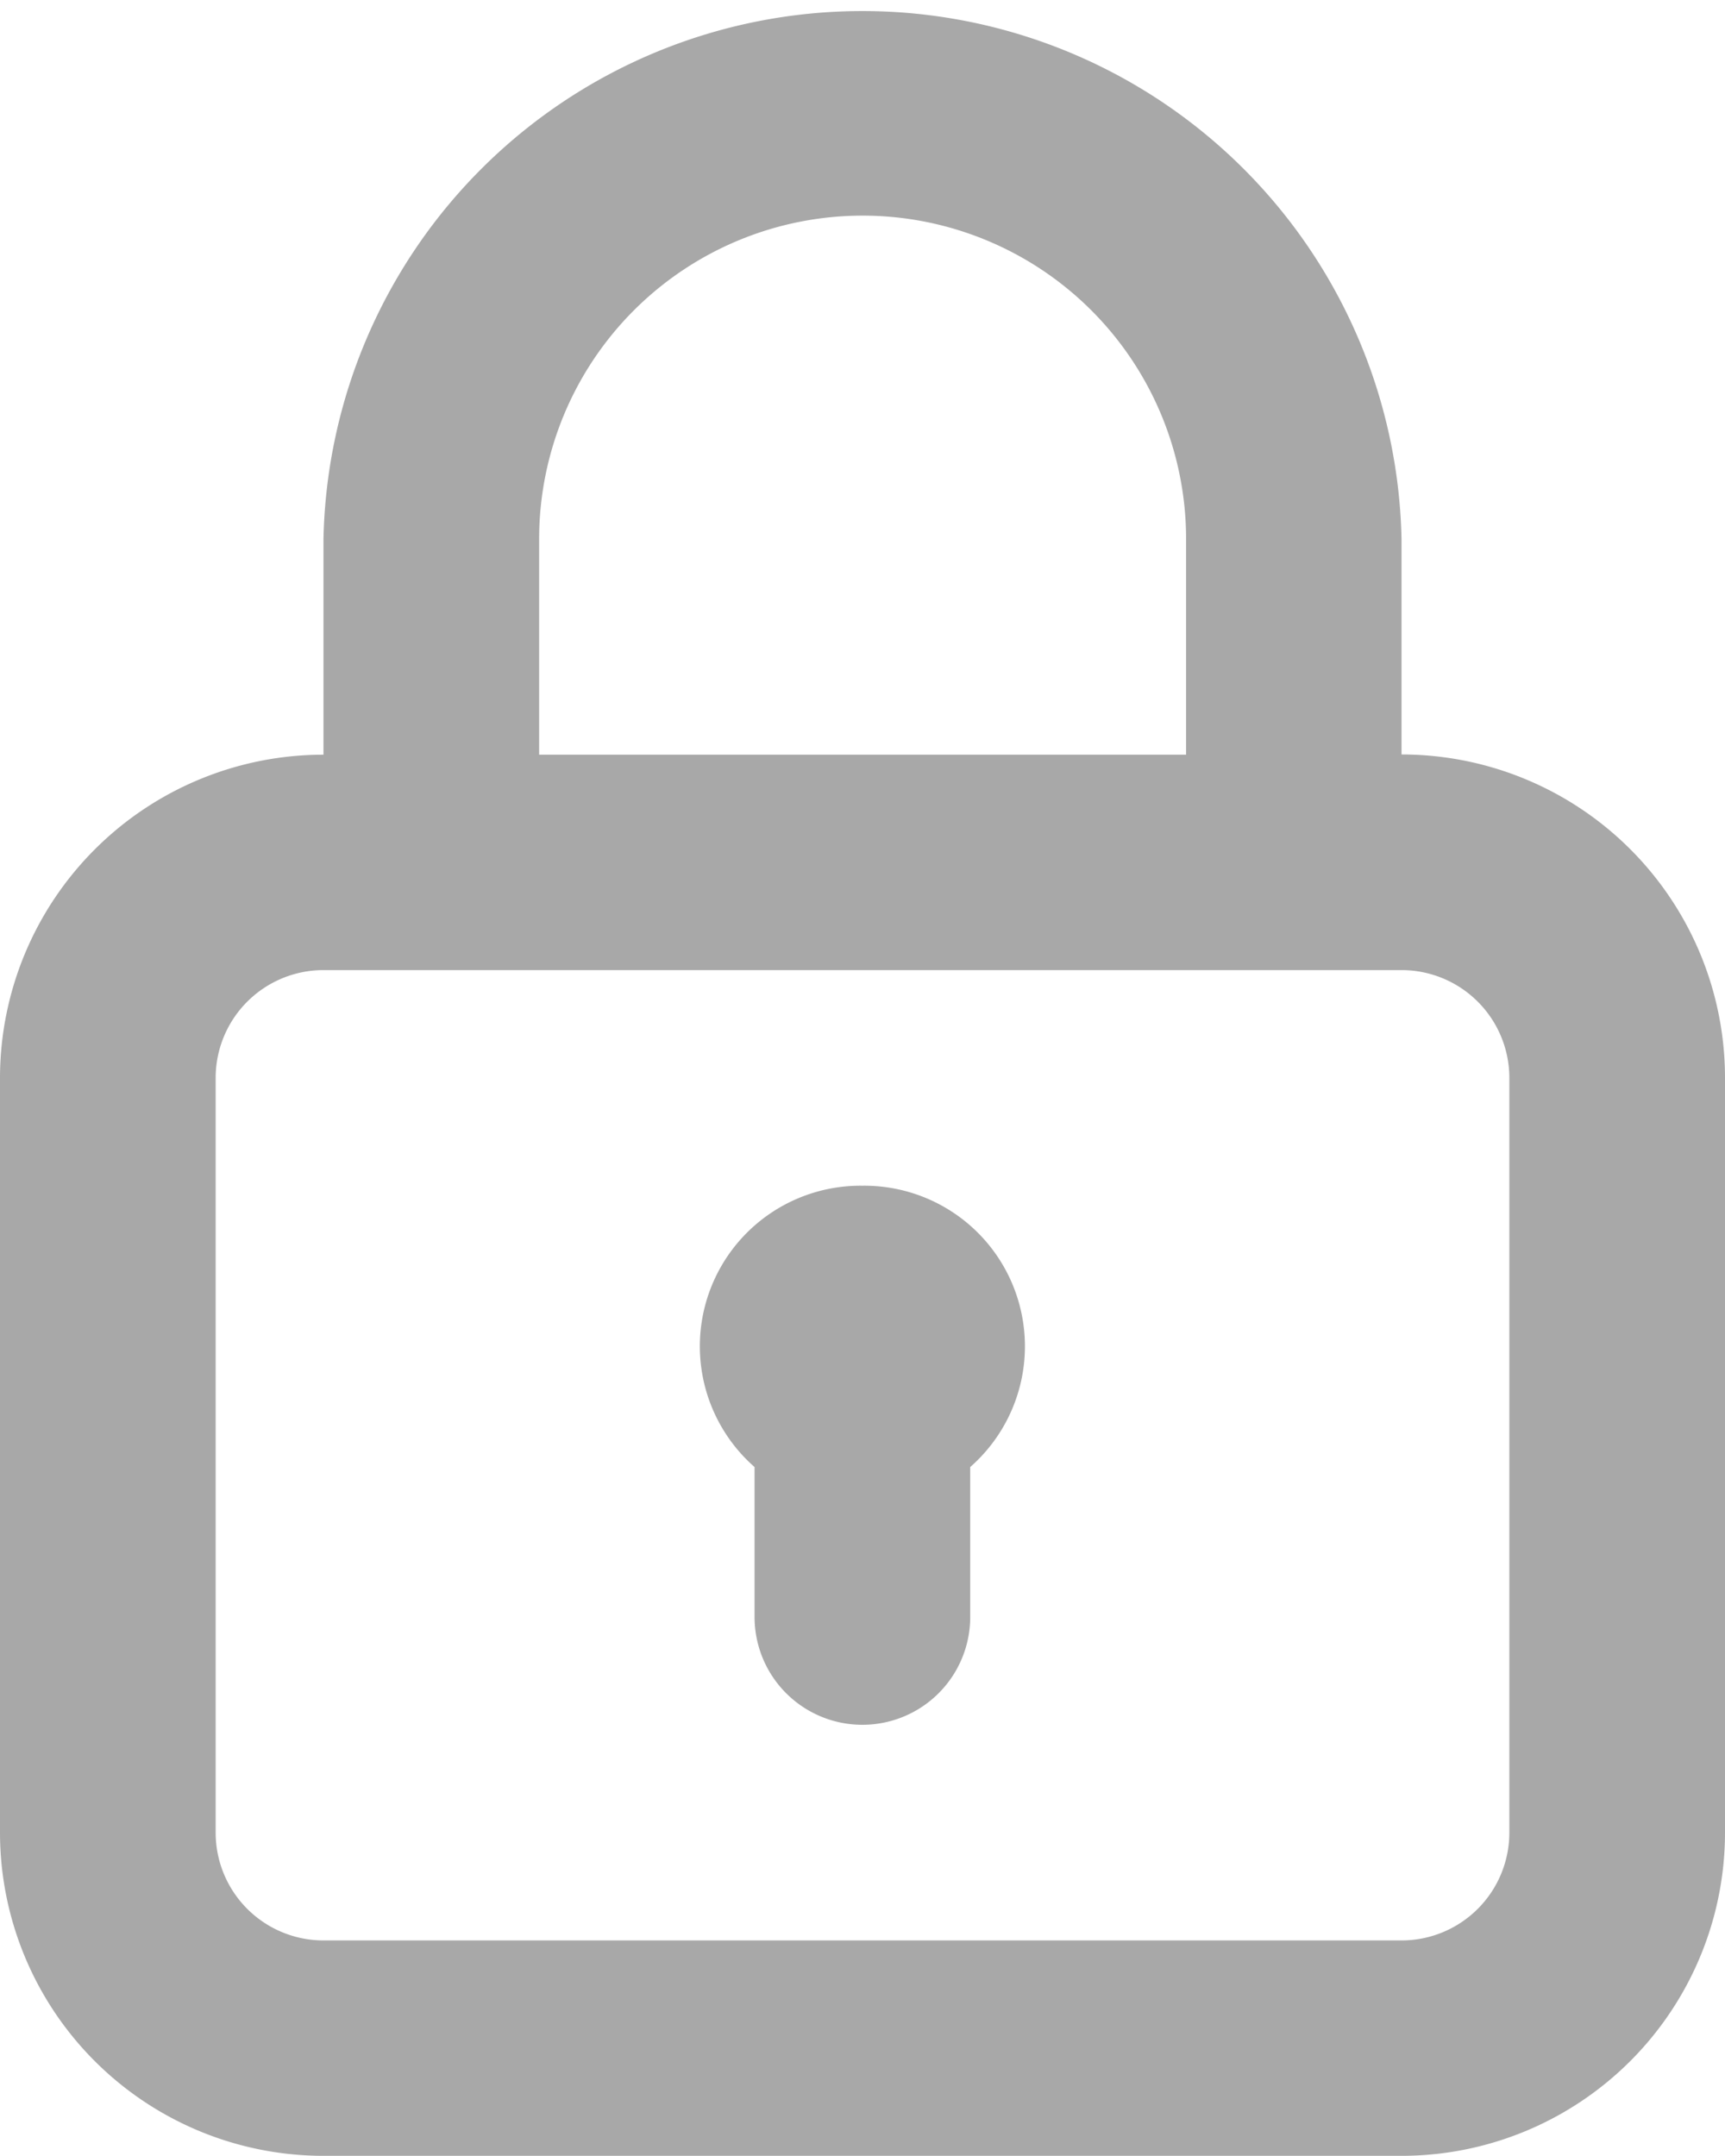 <svg id="padlock" xmlns="http://www.w3.org/2000/svg" width="7.615" height="9.518" viewBox="0 0 7.615 9.518">
  <path id="Path_1515" d="M7.807,7.235a.709.709,0,0,0-.476,1.242v.662a.476.476,0,1,0,.952,0V8.477a.709.709,0,0,0-.476-1.242Zm2.38-1.9V4.38a2.38,2.38,0,0,0-4.759,0v.952A1.428,1.428,0,0,0,4,6.759v3.331a1.428,1.428,0,0,0,1.428,1.428h4.759a1.428,1.428,0,0,0,1.428-1.428V6.759A1.428,1.428,0,0,0,10.187,5.331ZM6.38,4.38a1.428,1.428,0,0,1,2.856,0v.952H6.38Zm4.283,5.711a.476.476,0,0,1-.476.476H5.428a.476.476,0,0,1-.476-.476V6.759a.476.476,0,0,1,.476-.476h4.759a.476.476,0,0,1,.476.476Z" transform="translate(-4 -2)" fill="#a8a8a8"/>
</svg>
